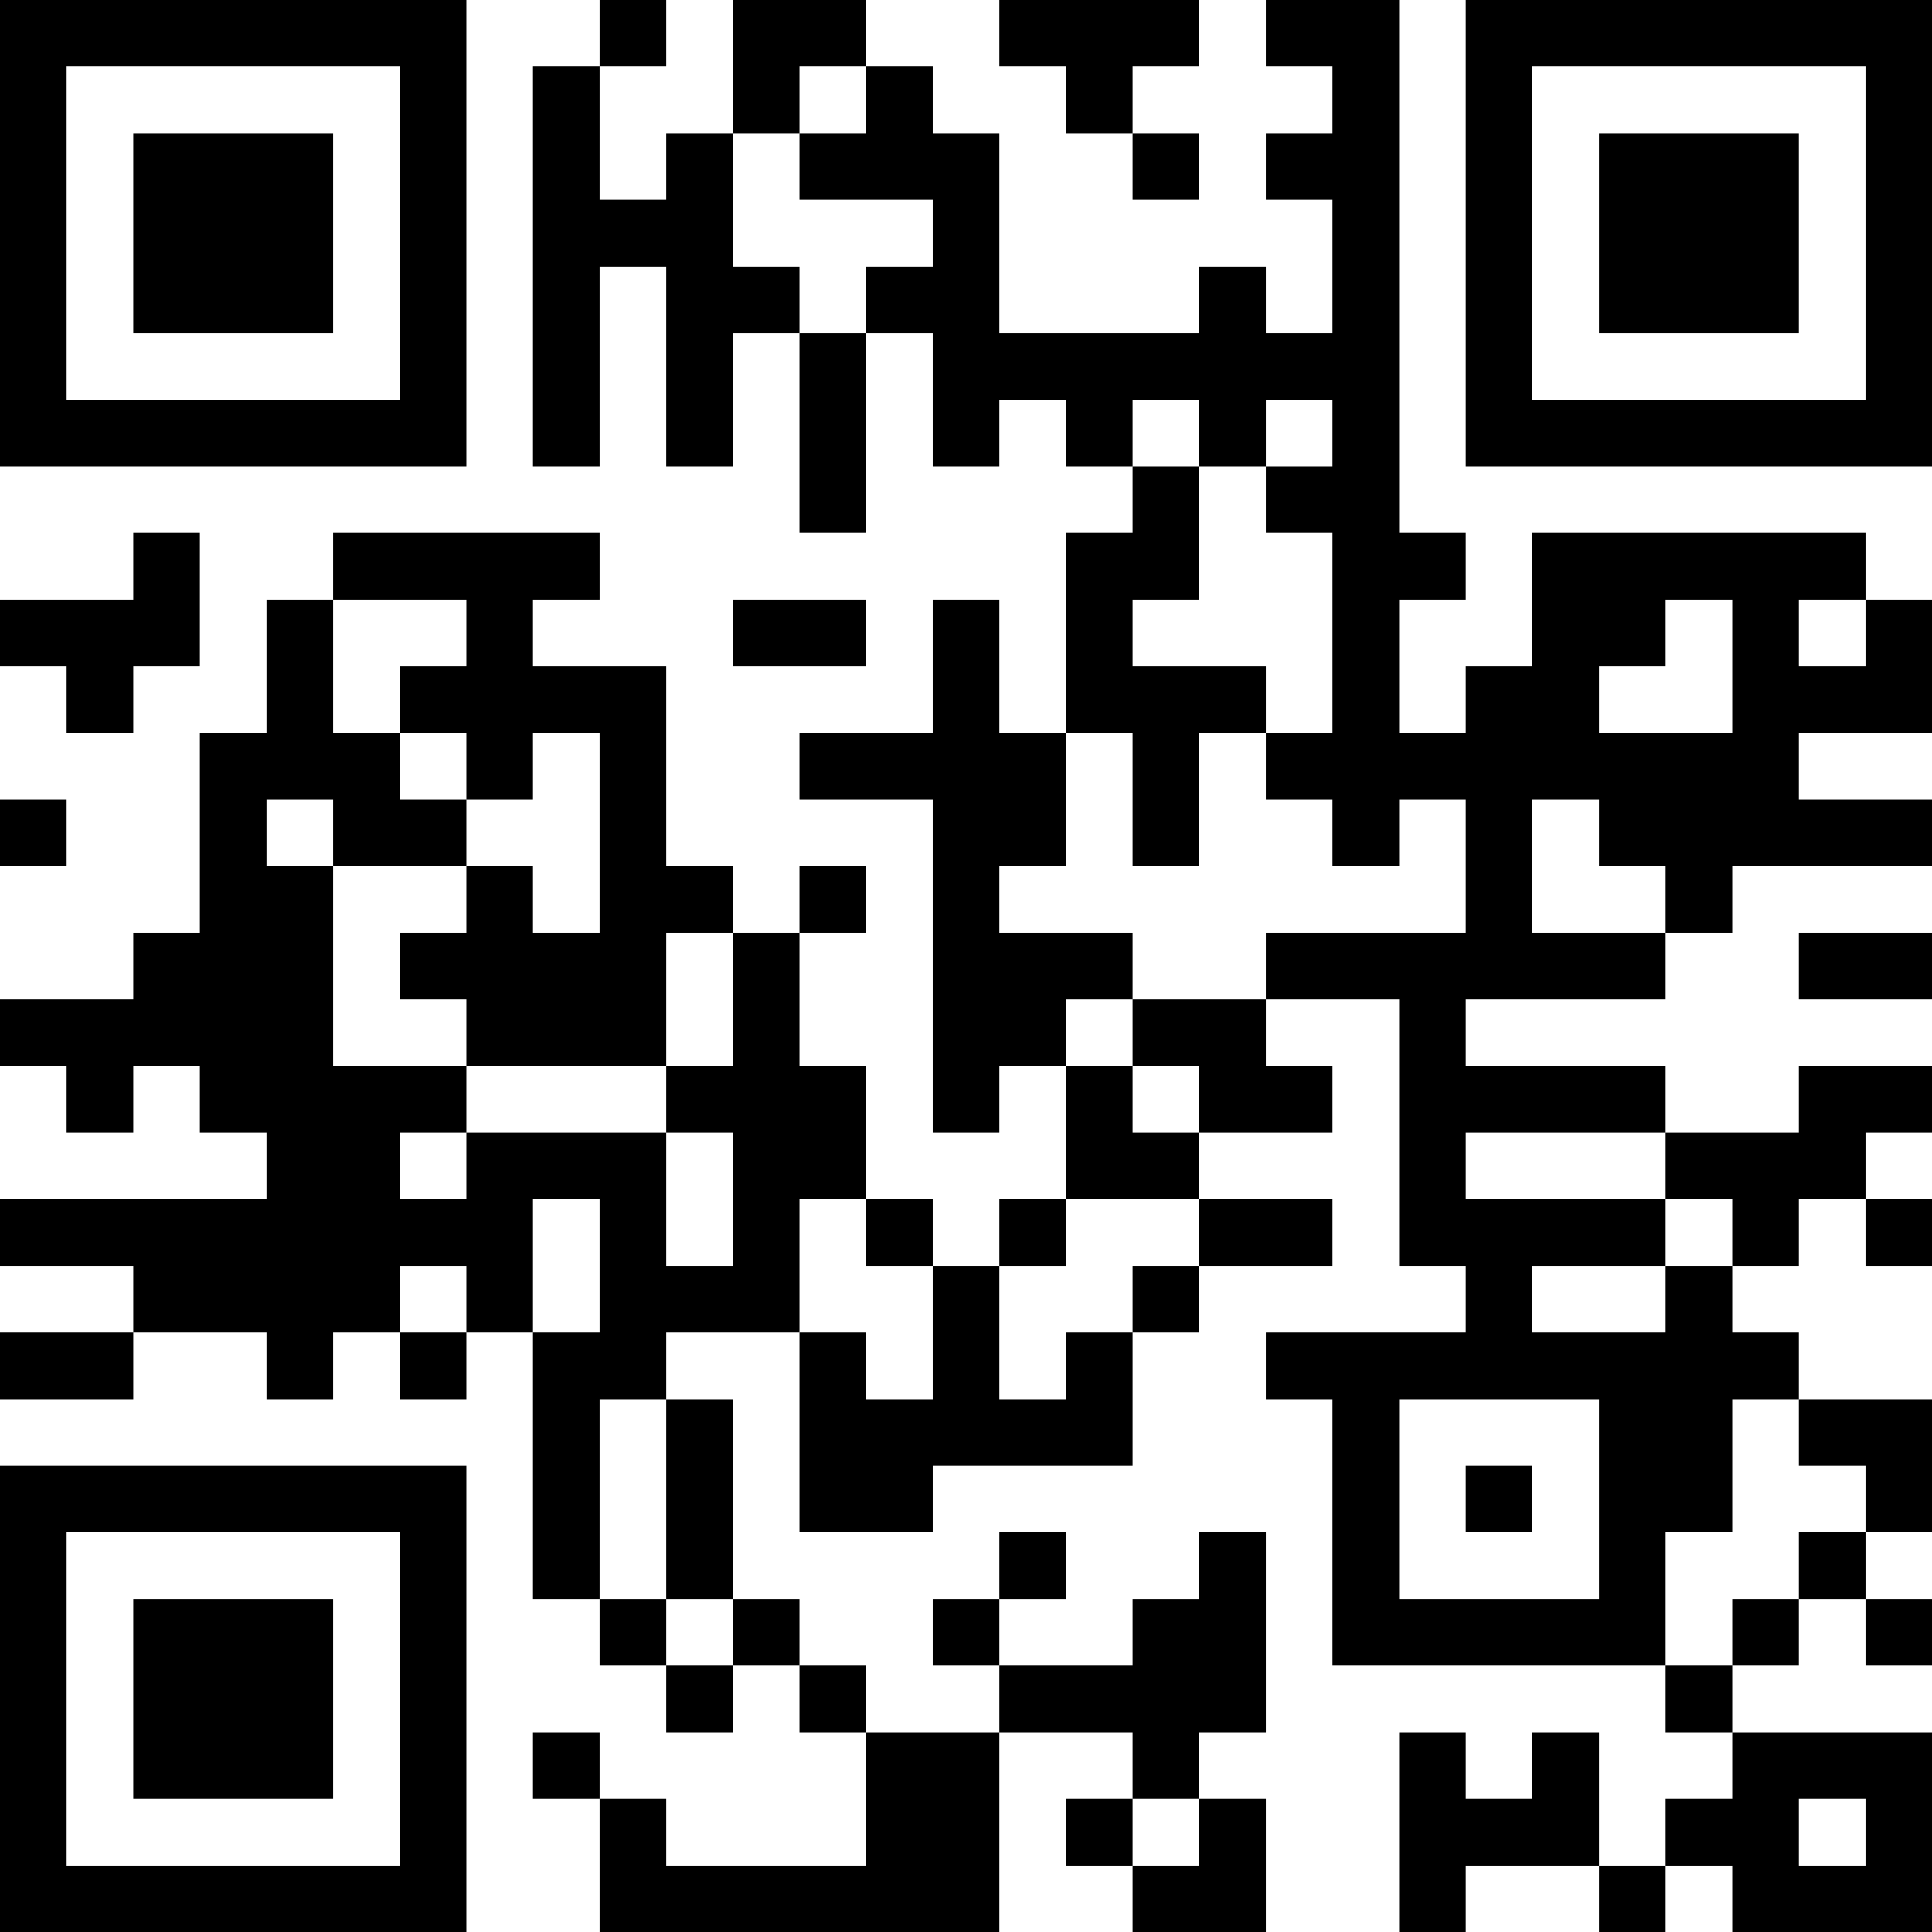<?xml version="1.0" encoding="UTF-8"?>
<svg xmlns="http://www.w3.org/2000/svg" version="1.1" width="200" height="200" viewBox="0 0 200 200"><rect x="0" y="0" width="200" height="200" fill="#ffffff"/><g transform="scale(6.897)"><g transform="translate(0,0)"><path fill-rule="evenodd" d="M9 0L9 1L8 1L8 7L9 7L9 4L10 4L10 7L11 7L11 5L12 5L12 8L13 8L13 5L14 5L14 7L15 7L15 6L16 6L16 7L17 7L17 8L16 8L16 11L15 11L15 9L14 9L14 11L12 11L12 12L14 12L14 17L15 17L15 16L16 16L16 18L15 18L15 19L14 19L14 18L13 18L13 16L12 16L12 14L13 14L13 13L12 13L12 14L11 14L11 13L10 13L10 10L8 10L8 9L9 9L9 8L5 8L5 9L4 9L4 11L3 11L3 14L2 14L2 15L0 15L0 16L1 16L1 17L2 17L2 16L3 16L3 17L4 17L4 18L0 18L0 19L2 19L2 20L0 20L0 21L2 21L2 20L4 20L4 21L5 21L5 20L6 20L6 21L7 21L7 20L8 20L8 24L9 24L9 25L10 25L10 26L11 26L11 25L12 25L12 26L13 26L13 28L10 28L10 27L9 27L9 26L8 26L8 27L9 27L9 29L15 29L15 26L17 26L17 27L16 27L16 28L17 28L17 29L19 29L19 27L18 27L18 26L19 26L19 23L18 23L18 24L17 24L17 25L15 25L15 24L16 24L16 23L15 23L15 24L14 24L14 25L15 25L15 26L13 26L13 25L12 25L12 24L11 24L11 21L10 21L10 20L12 20L12 23L14 23L14 22L17 22L17 20L18 20L18 19L20 19L20 18L18 18L18 17L20 17L20 16L19 16L19 15L21 15L21 19L22 19L22 20L19 20L19 21L20 21L20 25L25 25L25 26L26 26L26 27L25 27L25 28L24 28L24 26L23 26L23 27L22 27L22 26L21 26L21 29L22 29L22 28L24 28L24 29L25 29L25 28L26 28L26 29L29 29L29 26L26 26L26 25L27 25L27 24L28 24L28 25L29 25L29 24L28 24L28 23L29 23L29 21L27 21L27 20L26 20L26 19L27 19L27 18L28 18L28 19L29 19L29 18L28 18L28 17L29 17L29 16L27 16L27 17L25 17L25 16L22 16L22 15L25 15L25 14L26 14L26 13L29 13L29 12L27 12L27 11L29 11L29 9L28 9L28 8L23 8L23 10L22 10L22 11L21 11L21 9L22 9L22 8L21 8L21 0L19 0L19 1L20 1L20 2L19 2L19 3L20 3L20 5L19 5L19 4L18 4L18 5L15 5L15 2L14 2L14 1L13 1L13 0L11 0L11 2L10 2L10 3L9 3L9 1L10 1L10 0ZM15 0L15 1L16 1L16 2L17 2L17 3L18 3L18 2L17 2L17 1L18 1L18 0ZM12 1L12 2L11 2L11 4L12 4L12 5L13 5L13 4L14 4L14 3L12 3L12 2L13 2L13 1ZM17 6L17 7L18 7L18 9L17 9L17 10L19 10L19 11L18 11L18 13L17 13L17 11L16 11L16 13L15 13L15 14L17 14L17 15L16 15L16 16L17 16L17 17L18 17L18 16L17 16L17 15L19 15L19 14L22 14L22 12L21 12L21 13L20 13L20 12L19 12L19 11L20 11L20 8L19 8L19 7L20 7L20 6L19 6L19 7L18 7L18 6ZM2 8L2 9L0 9L0 10L1 10L1 11L2 11L2 10L3 10L3 8ZM5 9L5 11L6 11L6 12L7 12L7 13L5 13L5 12L4 12L4 13L5 13L5 16L7 16L7 17L6 17L6 18L7 18L7 17L10 17L10 19L11 19L11 17L10 17L10 16L11 16L11 14L10 14L10 16L7 16L7 15L6 15L6 14L7 14L7 13L8 13L8 14L9 14L9 11L8 11L8 12L7 12L7 11L6 11L6 10L7 10L7 9ZM11 9L11 10L13 10L13 9ZM25 9L25 10L24 10L24 11L26 11L26 9ZM27 9L27 10L28 10L28 9ZM0 12L0 13L1 13L1 12ZM23 12L23 14L25 14L25 13L24 13L24 12ZM27 14L27 15L29 15L29 14ZM22 17L22 18L25 18L25 19L23 19L23 20L25 20L25 19L26 19L26 18L25 18L25 17ZM8 18L8 20L9 20L9 18ZM12 18L12 20L13 20L13 21L14 21L14 19L13 19L13 18ZM16 18L16 19L15 19L15 21L16 21L16 20L17 20L17 19L18 19L18 18ZM6 19L6 20L7 20L7 19ZM9 21L9 24L10 24L10 25L11 25L11 24L10 24L10 21ZM21 21L21 24L24 24L24 21ZM26 21L26 23L25 23L25 25L26 25L26 24L27 24L27 23L28 23L28 22L27 22L27 21ZM22 22L22 23L23 23L23 22ZM17 27L17 28L18 28L18 27ZM27 27L27 28L28 28L28 27ZM0 0L0 7L7 7L7 0ZM1 1L1 6L6 6L6 1ZM2 2L2 5L5 5L5 2ZM22 0L22 7L29 7L29 0ZM23 1L23 6L28 6L28 1ZM24 2L24 5L27 5L27 2ZM0 22L0 29L7 29L7 22ZM1 23L1 28L6 28L6 23ZM2 24L2 27L5 27L5 24Z" fill="#000000"/></g></g></svg>
